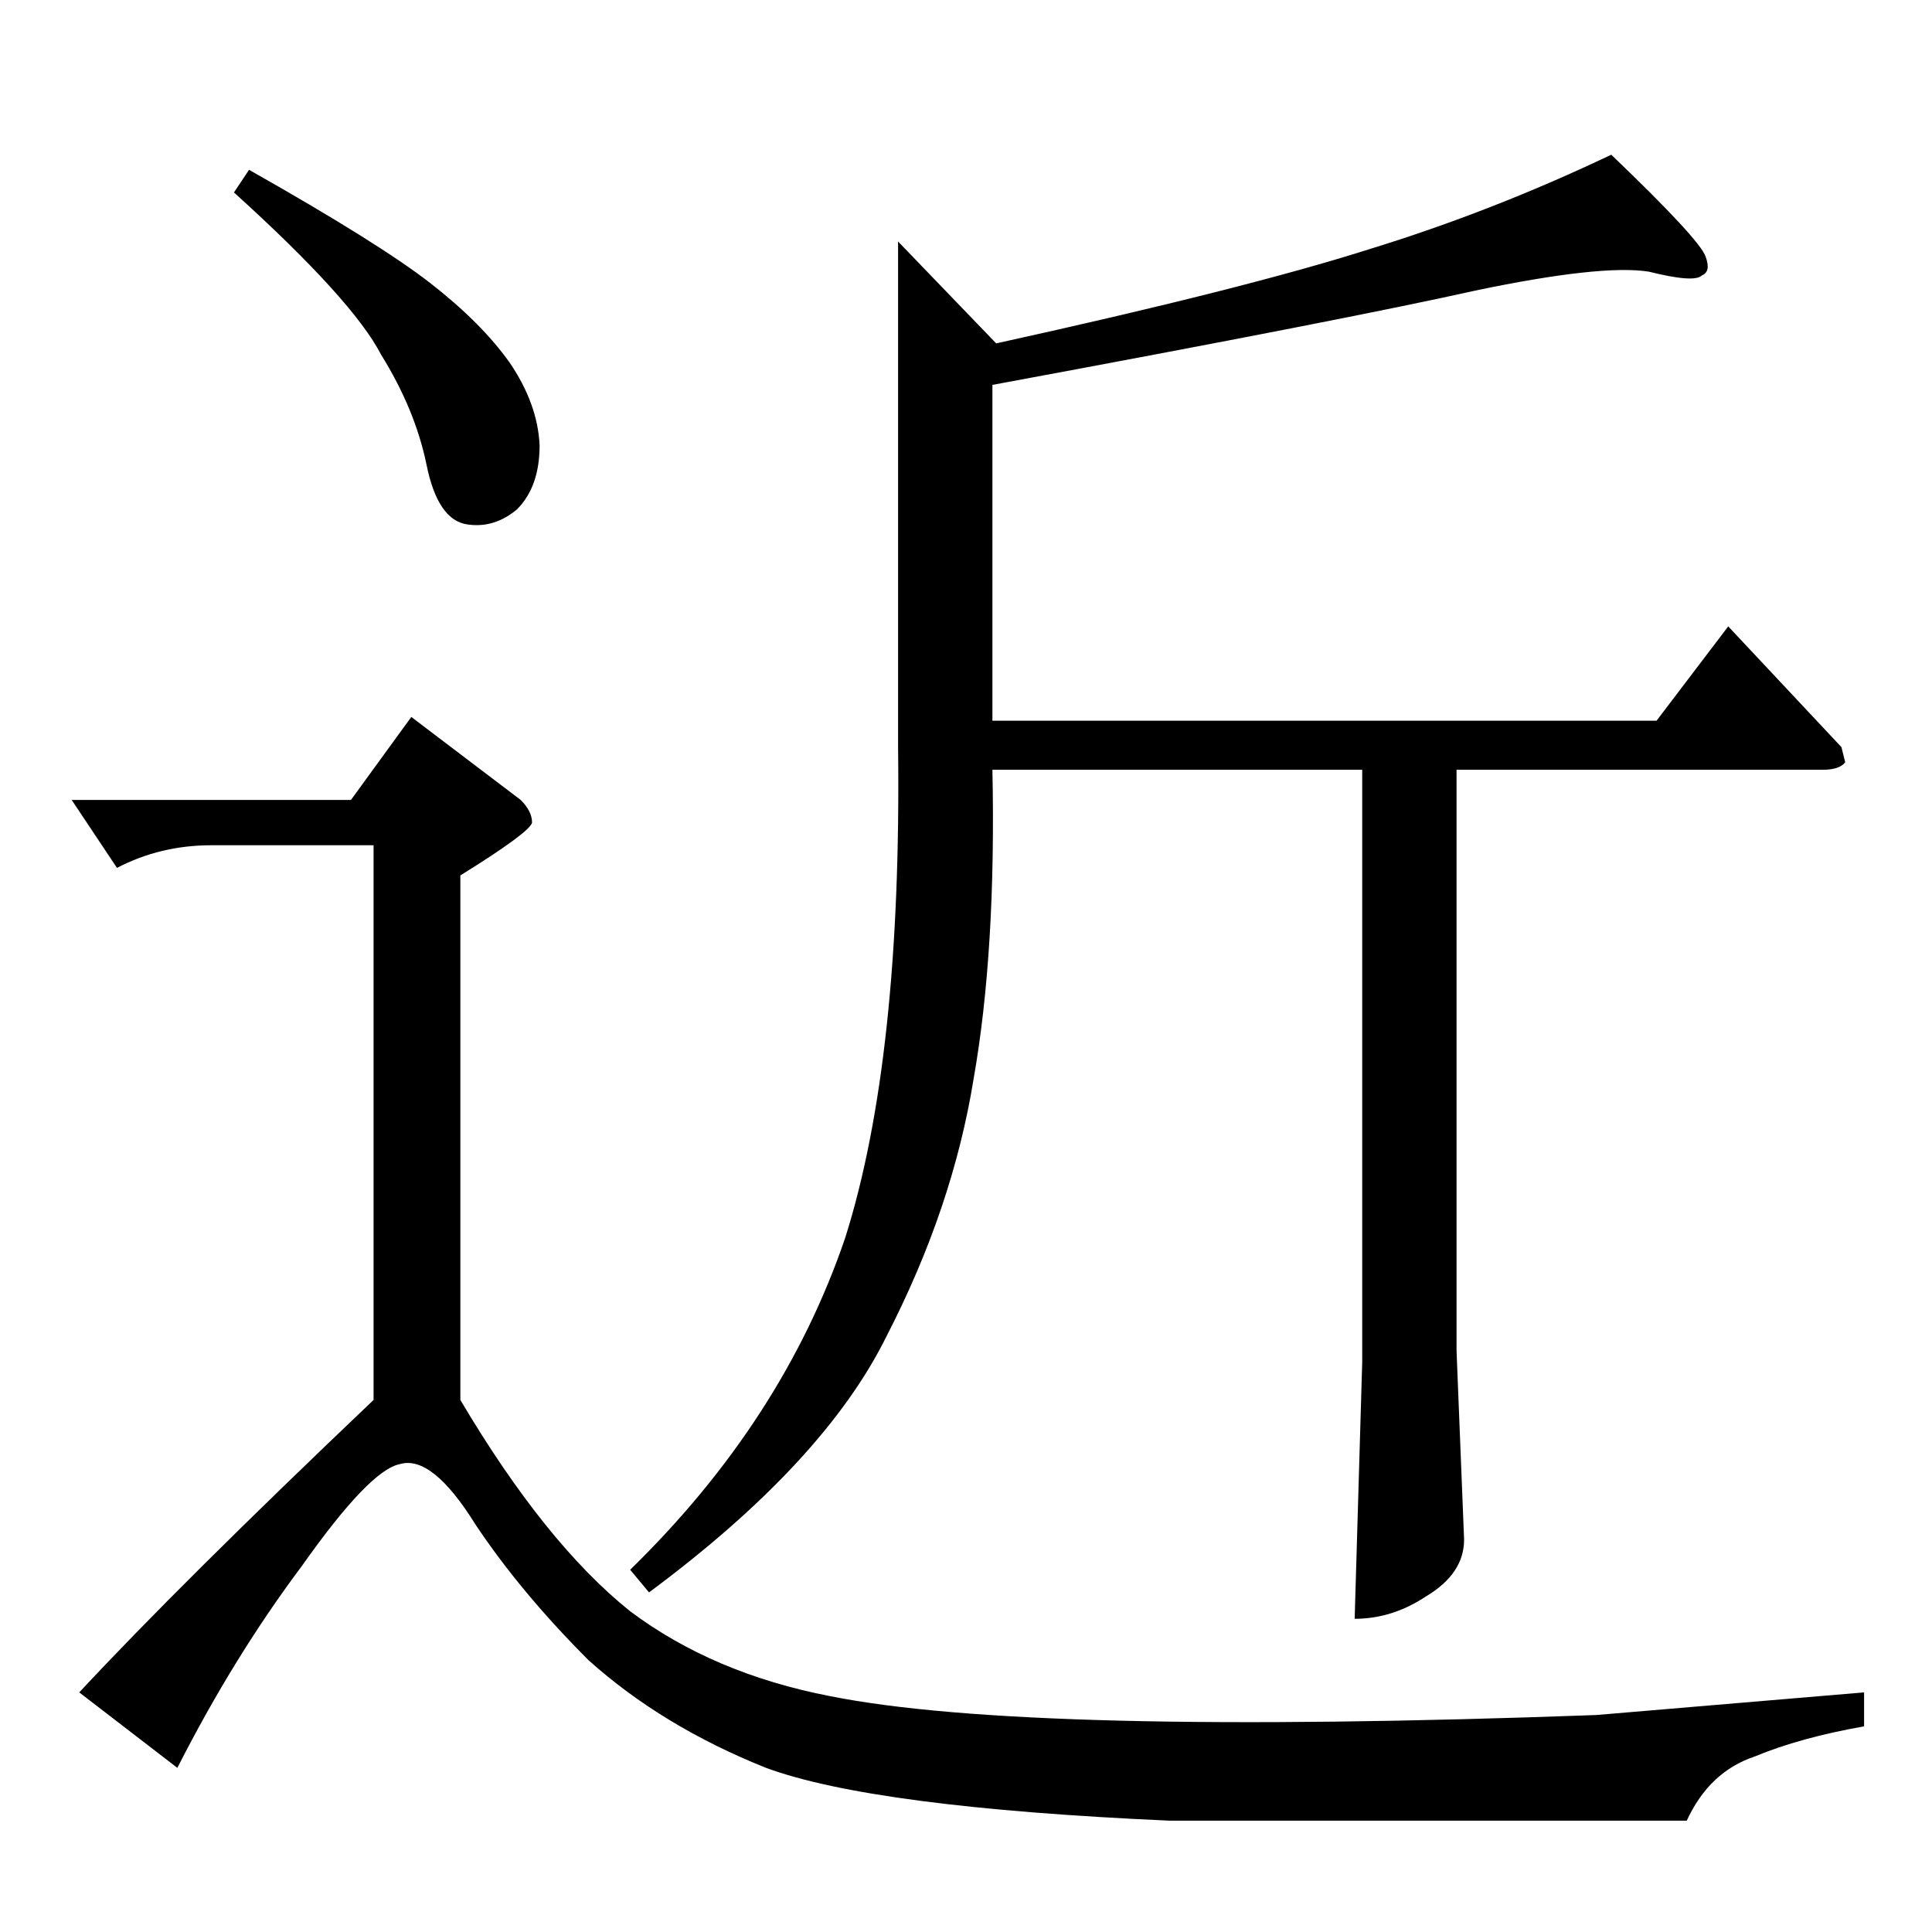 <?xml version="1.0" standalone="no"?>
<!DOCTYPE svg PUBLIC "-//W3C//DTD SVG 1.1//EN" "http://www.w3.org/Graphics/SVG/1.1/DTD/svg11.dtd" >
<svg xmlns="http://www.w3.org/2000/svg" xmlns:xlink="http://www.w3.org/1999/xlink" version="1.1" viewBox="0 -205 1024 1024">
  <g transform="matrix(1 0 0 -1 0 819)">
   <path fill="currentColor"
d="M448 368q30 95 28 260v268l52 -54q132 29 198 50q65 20 128 50q47 -45 50 -54q3 -8 -2 -10q-4 -4 -28 2q-25 4 -92 -10q-67 -15 -256 -50v-178h352l38 50l60 -64l2 -8q-3 -4 -12 -4h-194v-308l4 -100q0 -18 -20 -30q-18 -12 -38 -12l4 136v314h-196q2 -96 -10 -164
q-11 -68 -46 -136q-33 -67 -126 -136l-10 12q81 79 114 176v0v0zM132 934q69 -39 96 -60t42 -42q15 -22 16 -44q0 -22 -12 -34q-12 -10 -26 -8q-16 2 -22 32q-6 29 -24 58q-15 29 -78 86l8 12v0v0zM38 600h148l32 44l58 -44q6 -6 6 -12q-1 -5 -38 -28v-278q45 -76 90 -112
q44 -33 106 -45q105 -21 406 -10l142 12v-18q-34 -6 -58 -16q-24 -8 -36 -34h-274q-157 7 -214 28q-55 22 -94 57q-36 36 -60 72q-23 37 -40 32q-16 -3 -52 -54q-36 -48 -66 -107l-52 40q54 58 156 155v294h-86q-27 0 -50 -12l-24 36v0v0z" />
  </g>

</svg>
